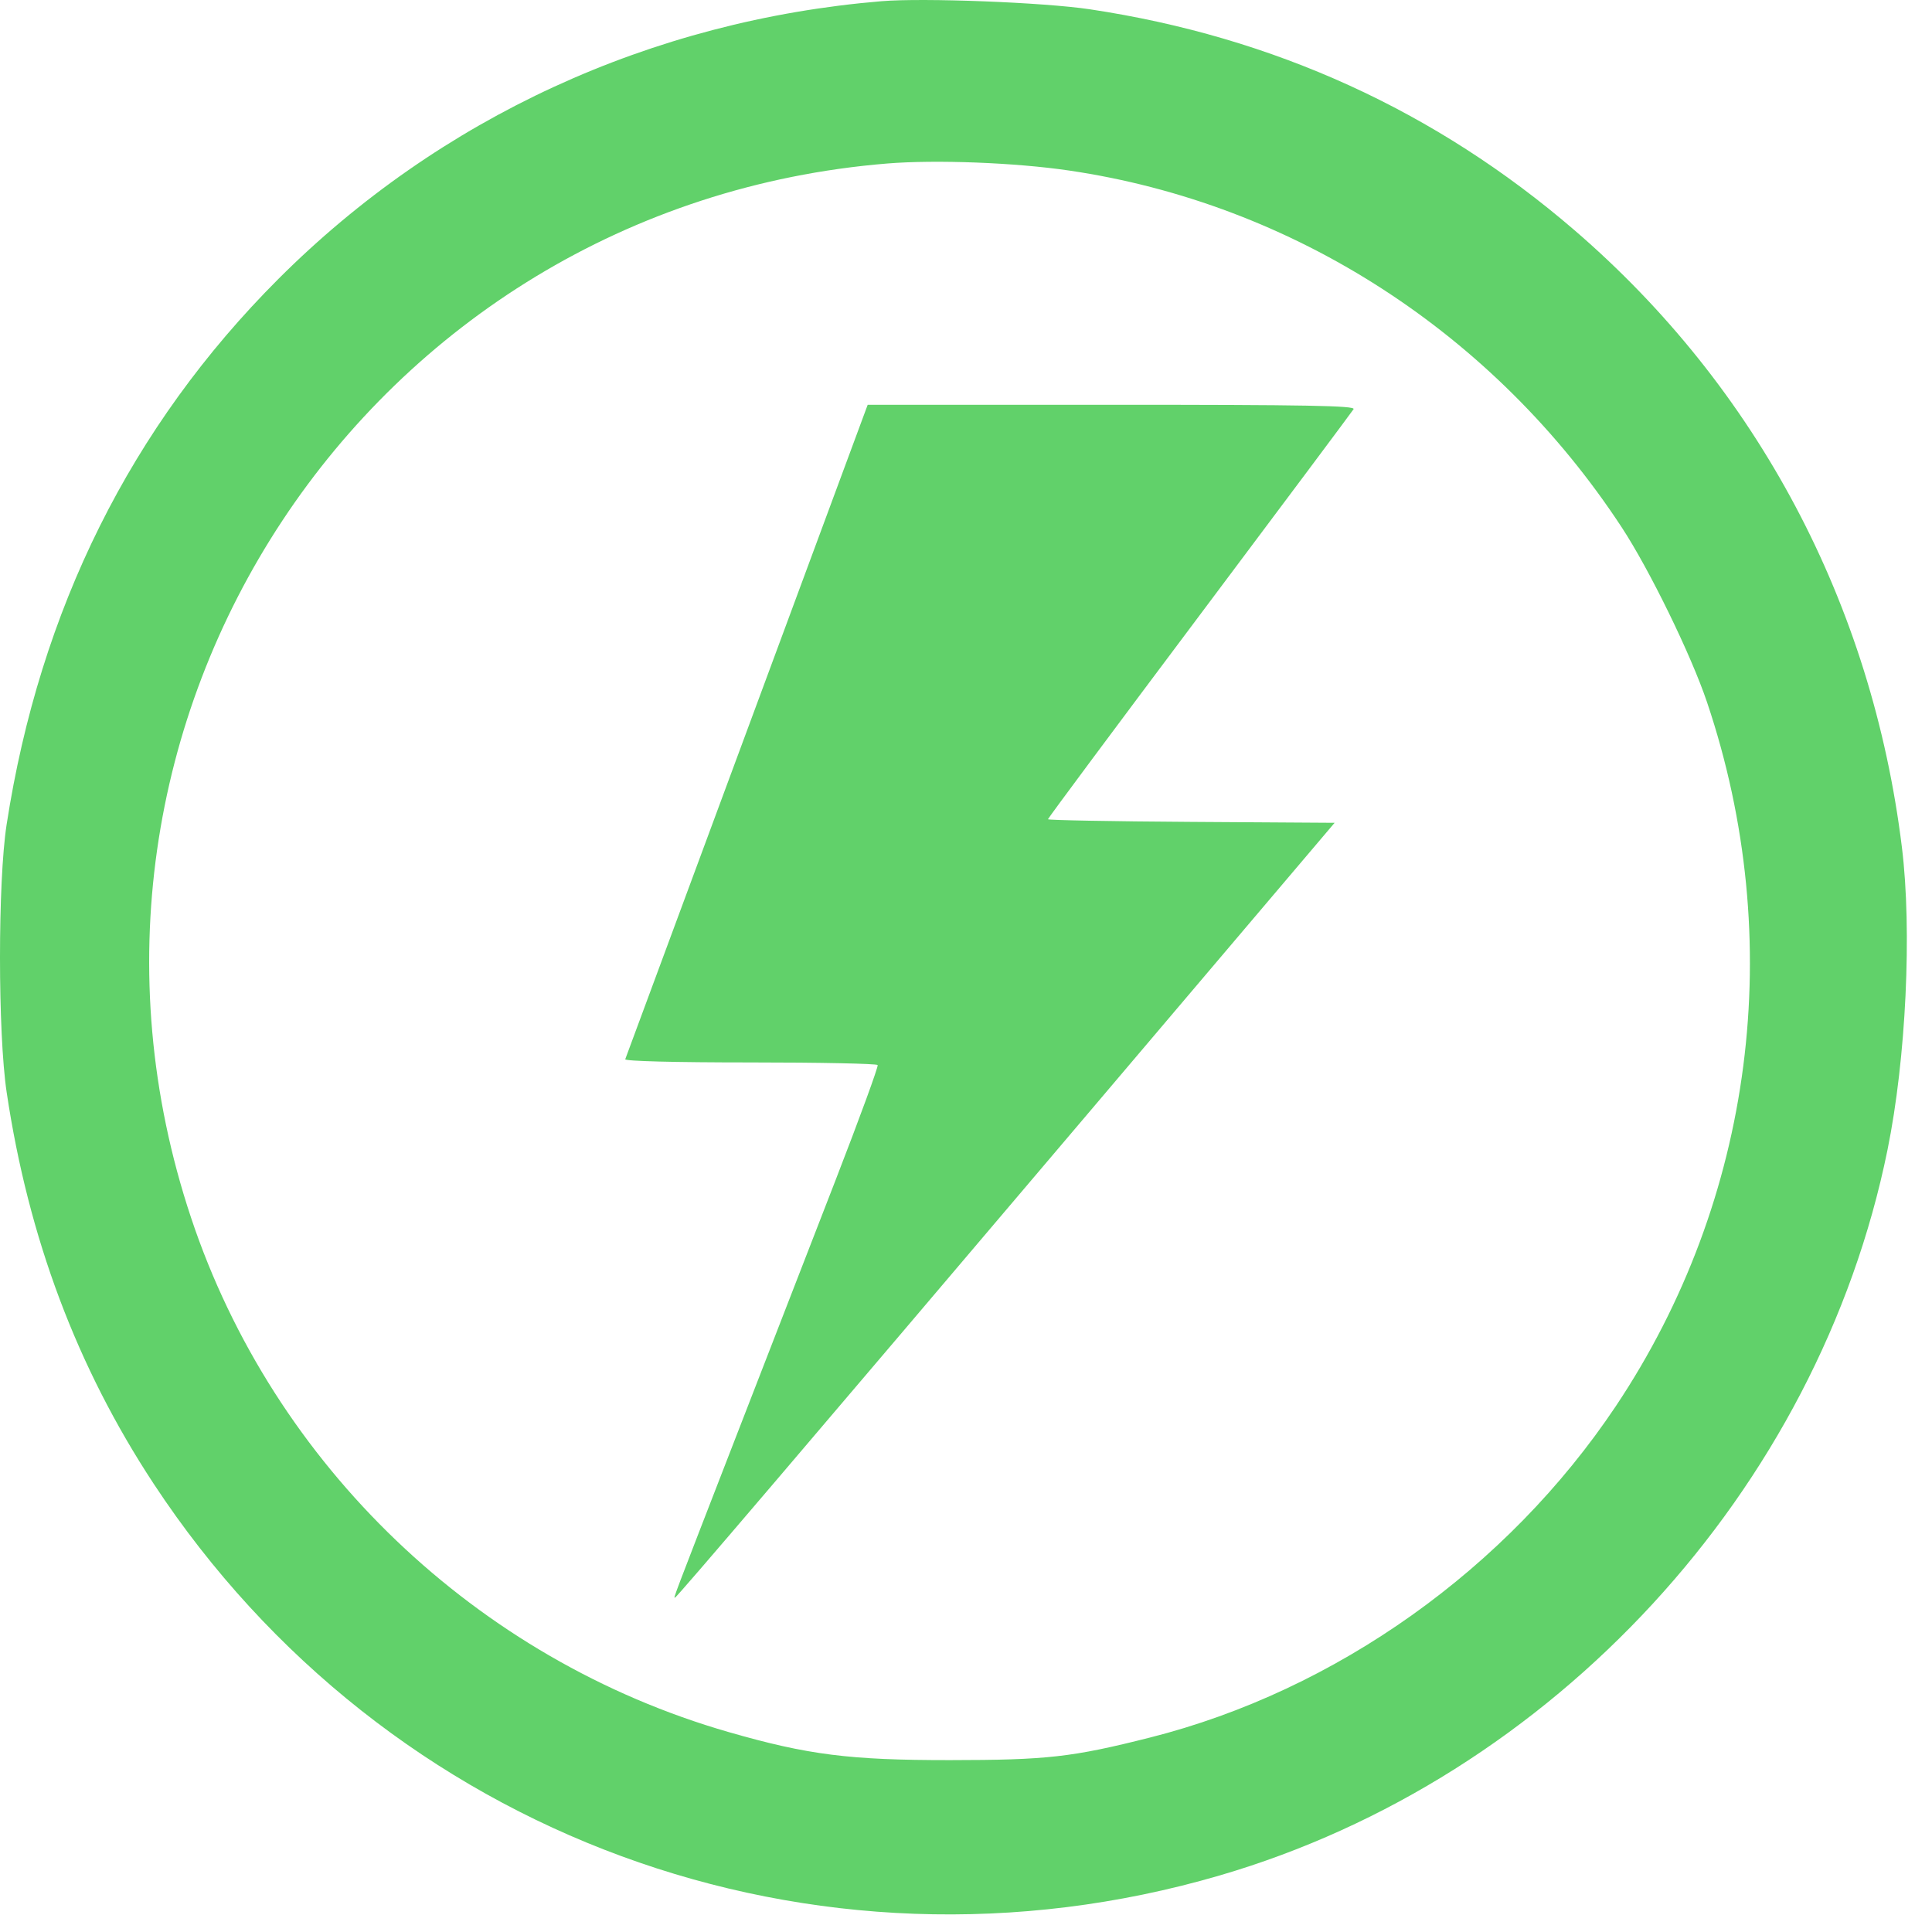 <svg width="59" height="59" viewBox="0 0 59 59" fill="none" xmlns="http://www.w3.org/2000/svg">
<path fill-rule="evenodd" clip-rule="evenodd" d="M26.928 0.036C19.888 0.621 13.424 3.596 8.503 8.517C4.003 13.017 1.216 18.613 0.202 25.181C-0.068 26.93 -0.067 31.543 0.203 33.353C0.867 37.803 2.35 41.752 4.694 45.313C11.778 56.078 24.861 60.887 37.237 57.276C47.434 54.301 55.528 45.51 57.641 35.116C58.208 32.331 58.394 28.418 58.081 25.875C57.165 18.435 53.664 11.837 48.081 7.029C43.849 3.386 38.895 1.127 33.285 0.284C31.879 0.073 28.209 -0.07 26.928 0.036ZM32.644 5.207C39.494 6.213 45.636 10.177 49.522 16.1C50.374 17.398 51.643 19.999 52.129 21.442C54.582 28.724 53.557 36.636 49.345 42.941C46.028 47.905 40.798 51.626 35.121 53.061C32.741 53.663 31.974 53.749 29.012 53.751C25.949 53.753 24.676 53.592 22.253 52.895C14.556 50.68 8.353 44.746 5.835 37.188C0.795 22.064 11.211 6.292 27.095 4.993C28.576 4.872 30.996 4.965 32.644 5.207ZM22.814 22.305C20.788 27.773 19.114 32.292 19.094 32.347C19.073 32.406 20.606 32.445 22.907 32.445C25.024 32.445 26.777 32.481 26.802 32.525C26.828 32.569 26.252 34.144 25.523 36.024C24.794 37.904 23.432 41.413 22.497 43.822C20.489 48.999 20.568 48.79 20.613 48.79C20.661 48.79 24.435 44.365 33.325 33.887L40.757 25.127L36.38 25.099C33.972 25.084 32.003 25.047 32.003 25.018C32.003 24.989 34.085 22.189 36.629 18.797C39.173 15.404 41.291 12.568 41.336 12.495C41.4 12.388 39.897 12.361 33.957 12.361H26.498L22.814 22.305Z" fill="#61D16A"/>
</svg>
